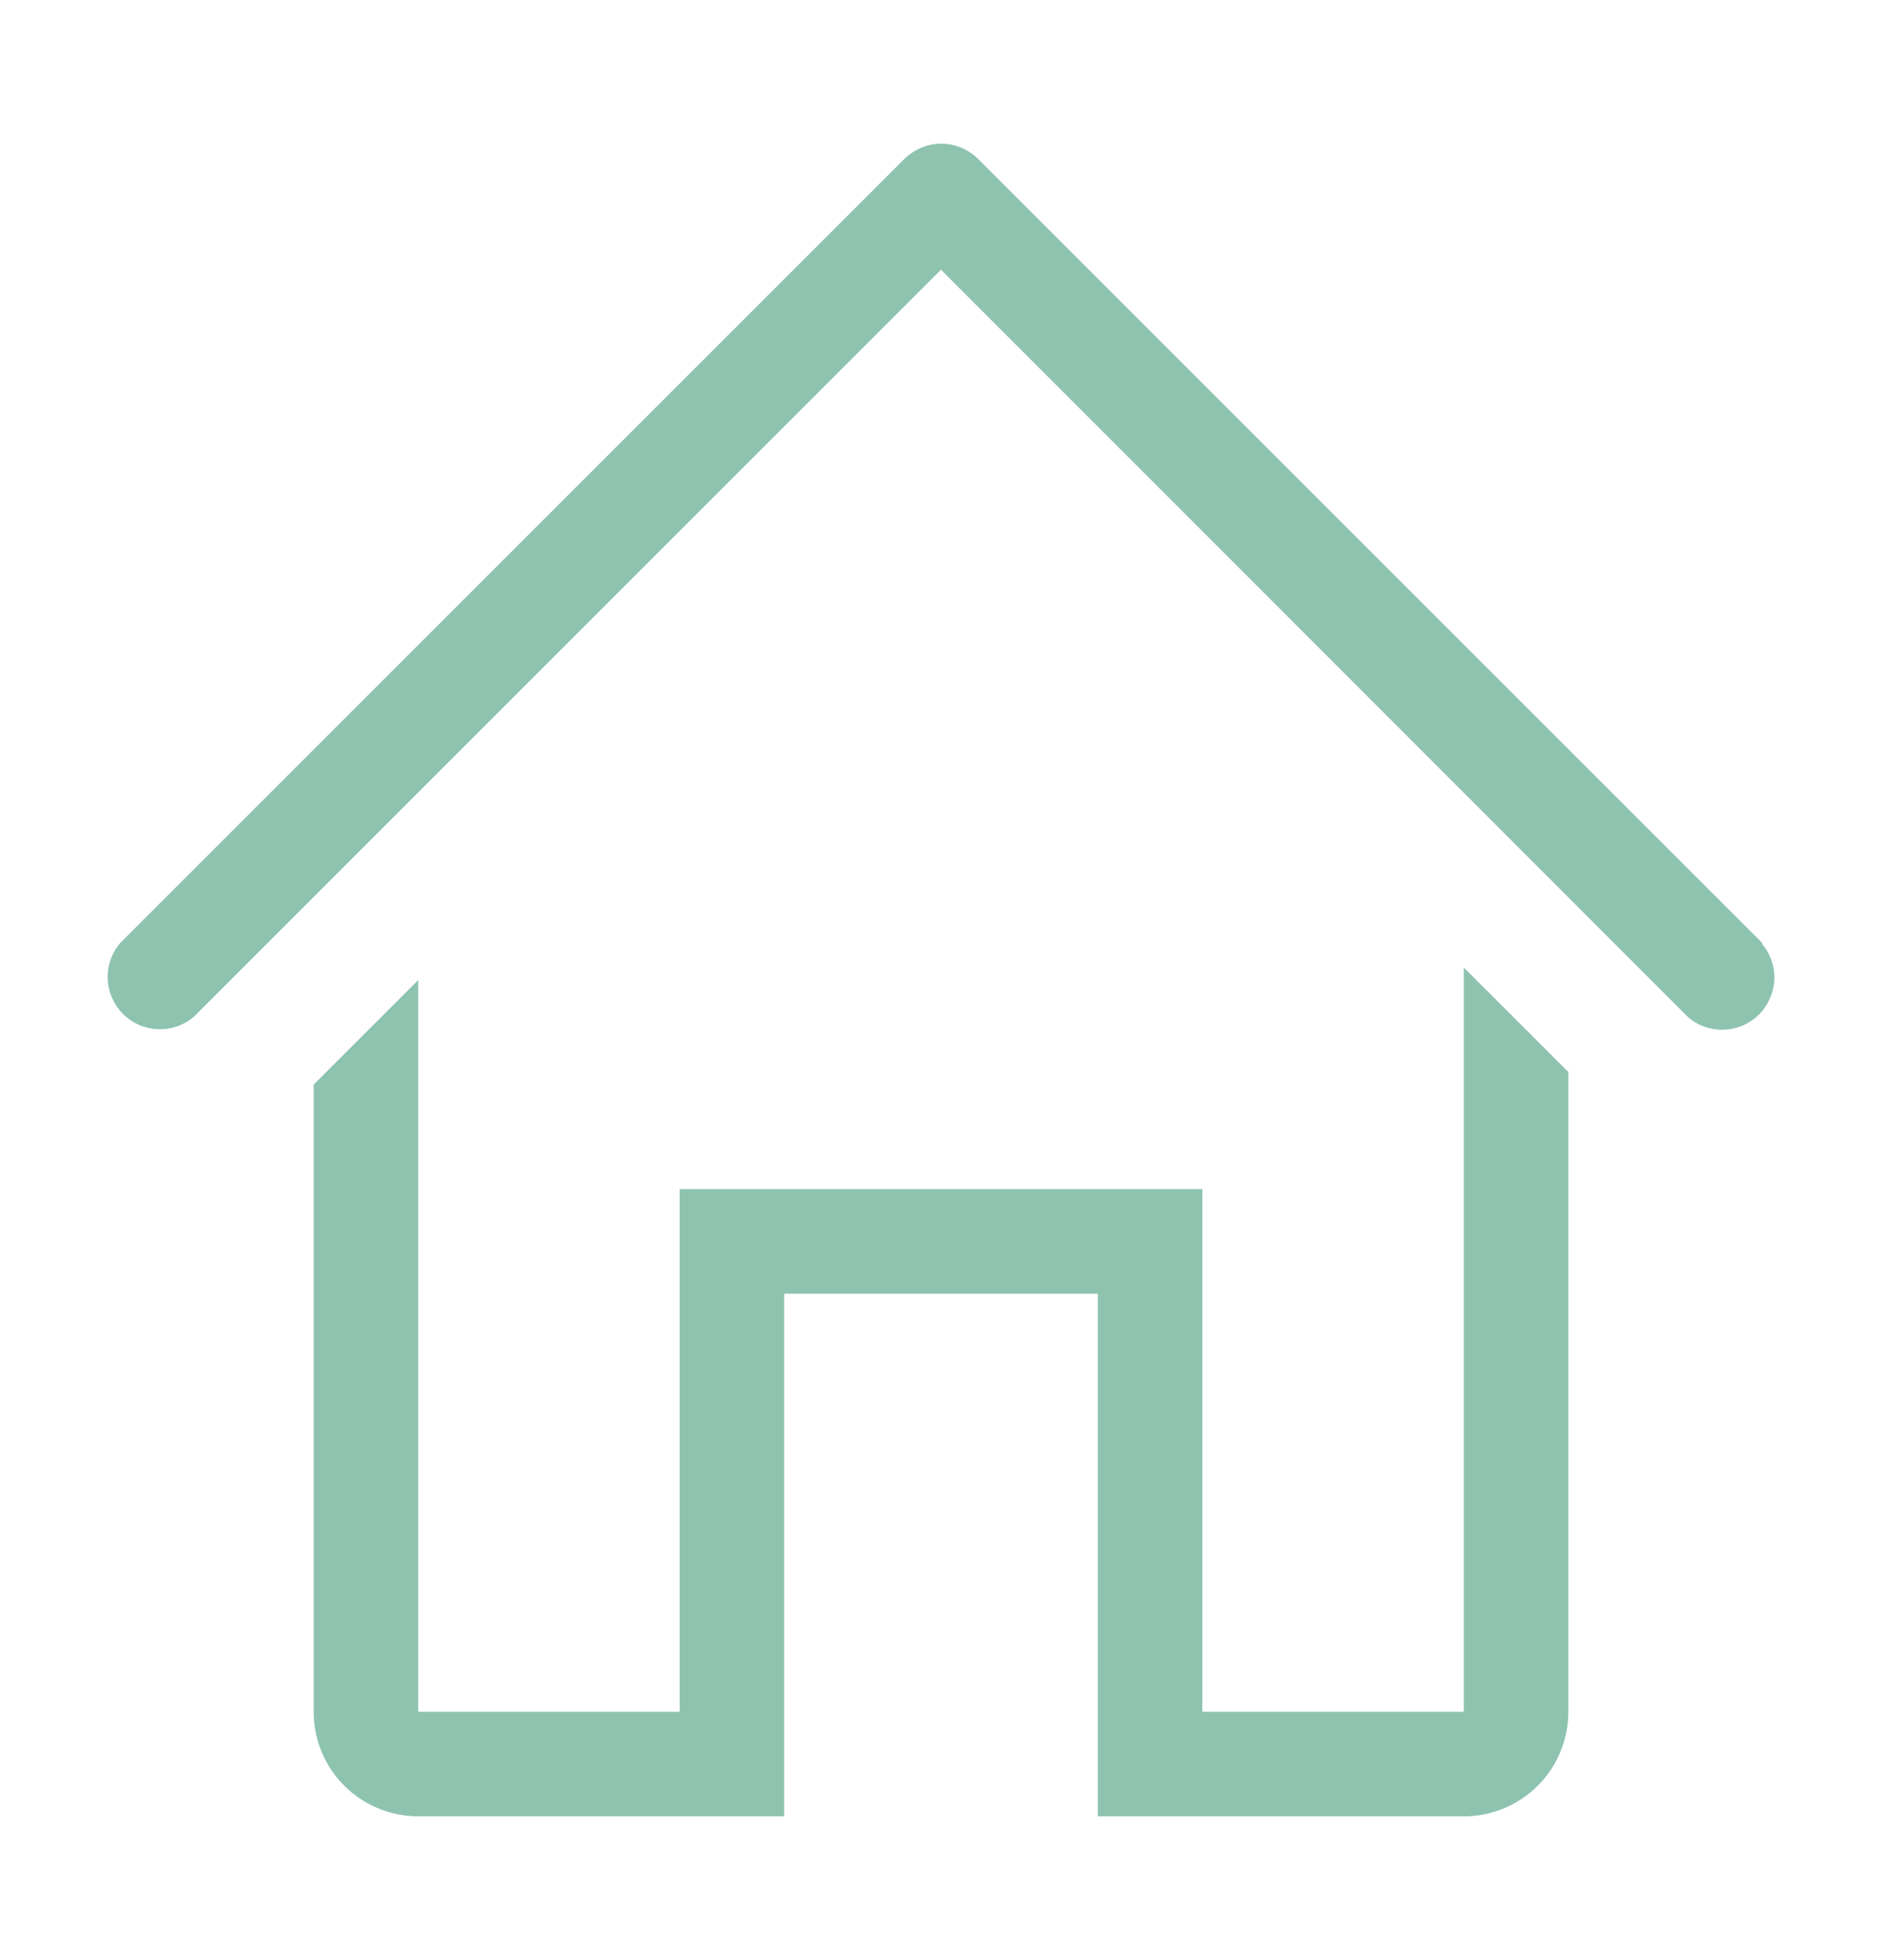 <svg width="24" height="25" viewBox="0 0 24 25" fill="none" xmlns="http://www.w3.org/2000/svg">
<g clip-path="url(#clip0_451_815)">
<path d="M22.473 12.027L12.473 2.027C12.348 1.903 12.18 1.833 12.003 1.833C11.827 1.833 11.658 1.903 11.533 2.027L1.533 12.027C1.424 12.154 1.367 12.319 1.374 12.486C1.38 12.654 1.45 12.813 1.568 12.932C1.687 13.051 1.846 13.12 2.014 13.127C2.182 13.133 2.346 13.076 2.473 12.967L12 3.44L21.527 12.973C21.654 13.083 21.818 13.14 21.986 13.133C22.154 13.127 22.313 13.057 22.432 12.939C22.55 12.82 22.62 12.661 22.627 12.493C22.633 12.325 22.576 12.161 22.467 12.034L22.473 12.027Z" fill="#8EC3B0"/>
<path d="M18.667 21.833H15.333V15.166H8.667V21.833H5.333V12.5L4 13.833V21.833C4 22.187 4.14 22.526 4.391 22.776C4.641 23.026 4.98 23.166 5.333 23.166H10V16.5H14V23.166H18.667C19.02 23.166 19.359 23.026 19.61 22.776C19.86 22.526 20 22.187 20 21.833V13.673L18.667 12.34V21.833Z" fill="#8EC3B0"/>
</g>
<defs>
<clipPath id="clip0_451_815">
<rect width="24" height="24" fill="white" transform="translate(0 0.5)"/>
</clipPath>
</defs>
</svg>
